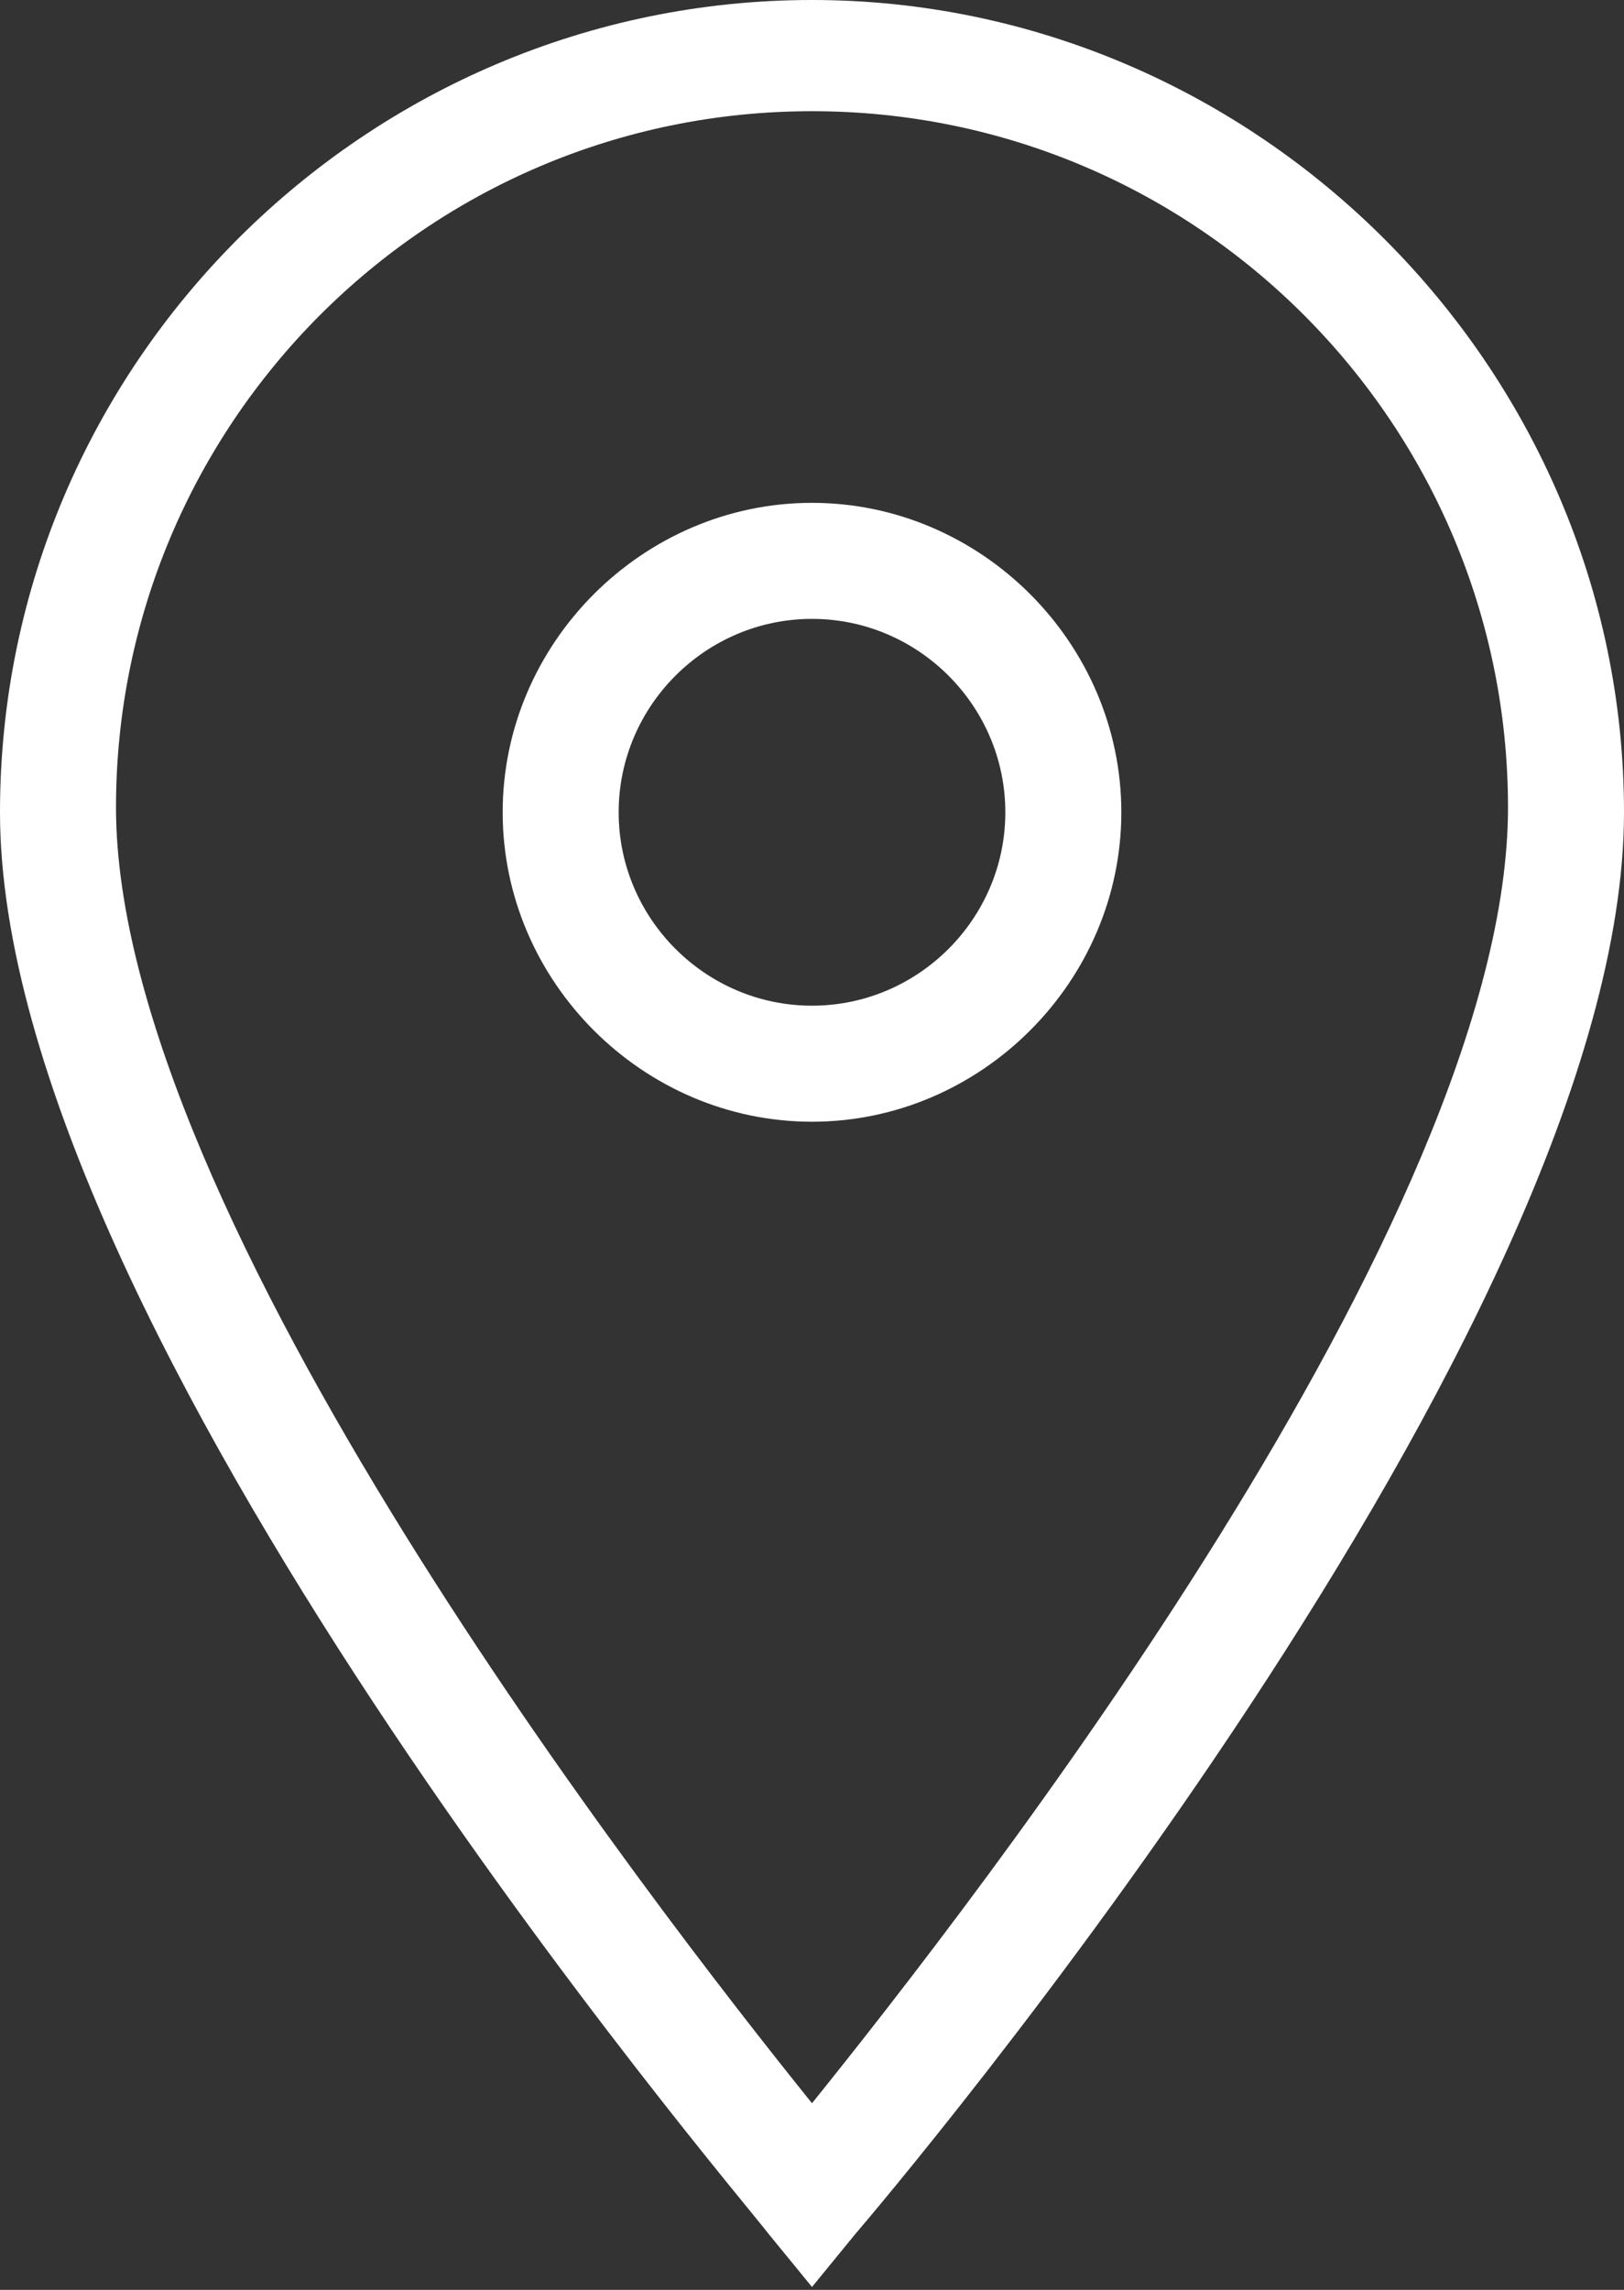 <?xml version="1.0" encoding="UTF-8" standalone="no"?>
<!DOCTYPE svg PUBLIC "-//W3C//DTD SVG 1.1//EN" "http://www.w3.org/Graphics/SVG/1.1/DTD/svg11.dtd">
<svg width="100%" height="100%" viewBox="0 0 105 148" version="1.1" xmlns="http://www.w3.org/2000/svg" xmlns:xlink="http://www.w3.org/1999/xlink" xml:space="preserve" xmlns:serif="http://www.serif.com/" style="fill-rule:evenodd;clip-rule:evenodd;stroke-linejoin:round;stroke-miterlimit:2;">
    <rect x="0" y="0" width="105" height="148" fill="#333333" stroke="none"/>
    <g transform="matrix(3.125,0,0,3.125,677.5,1148.75)">
        <g id="Icon-Location">
            <path id="Fill-55" d="M-200,-320.3L-200.9,-321.4C-201.5,-322.2 -216.8,-340.1 -216.8,-350.8C-216.8,-360.1 -209.2,-367.6 -200,-367.6C-190.8,-367.6 -183.2,-360 -183.2,-350.8C-183.2,-340.1 -198.5,-322.1 -199.1,-321.4L-200,-320.3ZM-200,-365.3C-208,-365.3 -214.4,-358.8 -214.4,-350.9C-214.4,-342.5 -203.3,-328.2 -200,-324.1C-196.7,-328.2 -185.6,-342.4 -185.6,-350.9C-185.6,-358.8 -192,-365.3 -200,-365.3Z" style="fill:white;fill-rule:nonzero;"/>
            <path id="Fill-56" d="M-200,-344.4C-203.5,-344.4 -206.4,-347.3 -206.4,-350.8C-206.4,-354.3 -203.5,-357.2 -200,-357.2C-196.5,-357.2 -193.6,-354.3 -193.6,-350.8C-193.6,-347.3 -196.5,-344.4 -200,-344.4ZM-200,-354.8C-202.2,-354.8 -204,-353 -204,-350.8C-204,-348.6 -202.2,-346.8 -200,-346.8C-197.8,-346.8 -196,-348.6 -196,-350.8C-196,-353 -197.8,-354.8 -200,-354.8Z" style="fill:white;fill-rule:nonzero;"/>
        </g>
    </g>
</svg>
